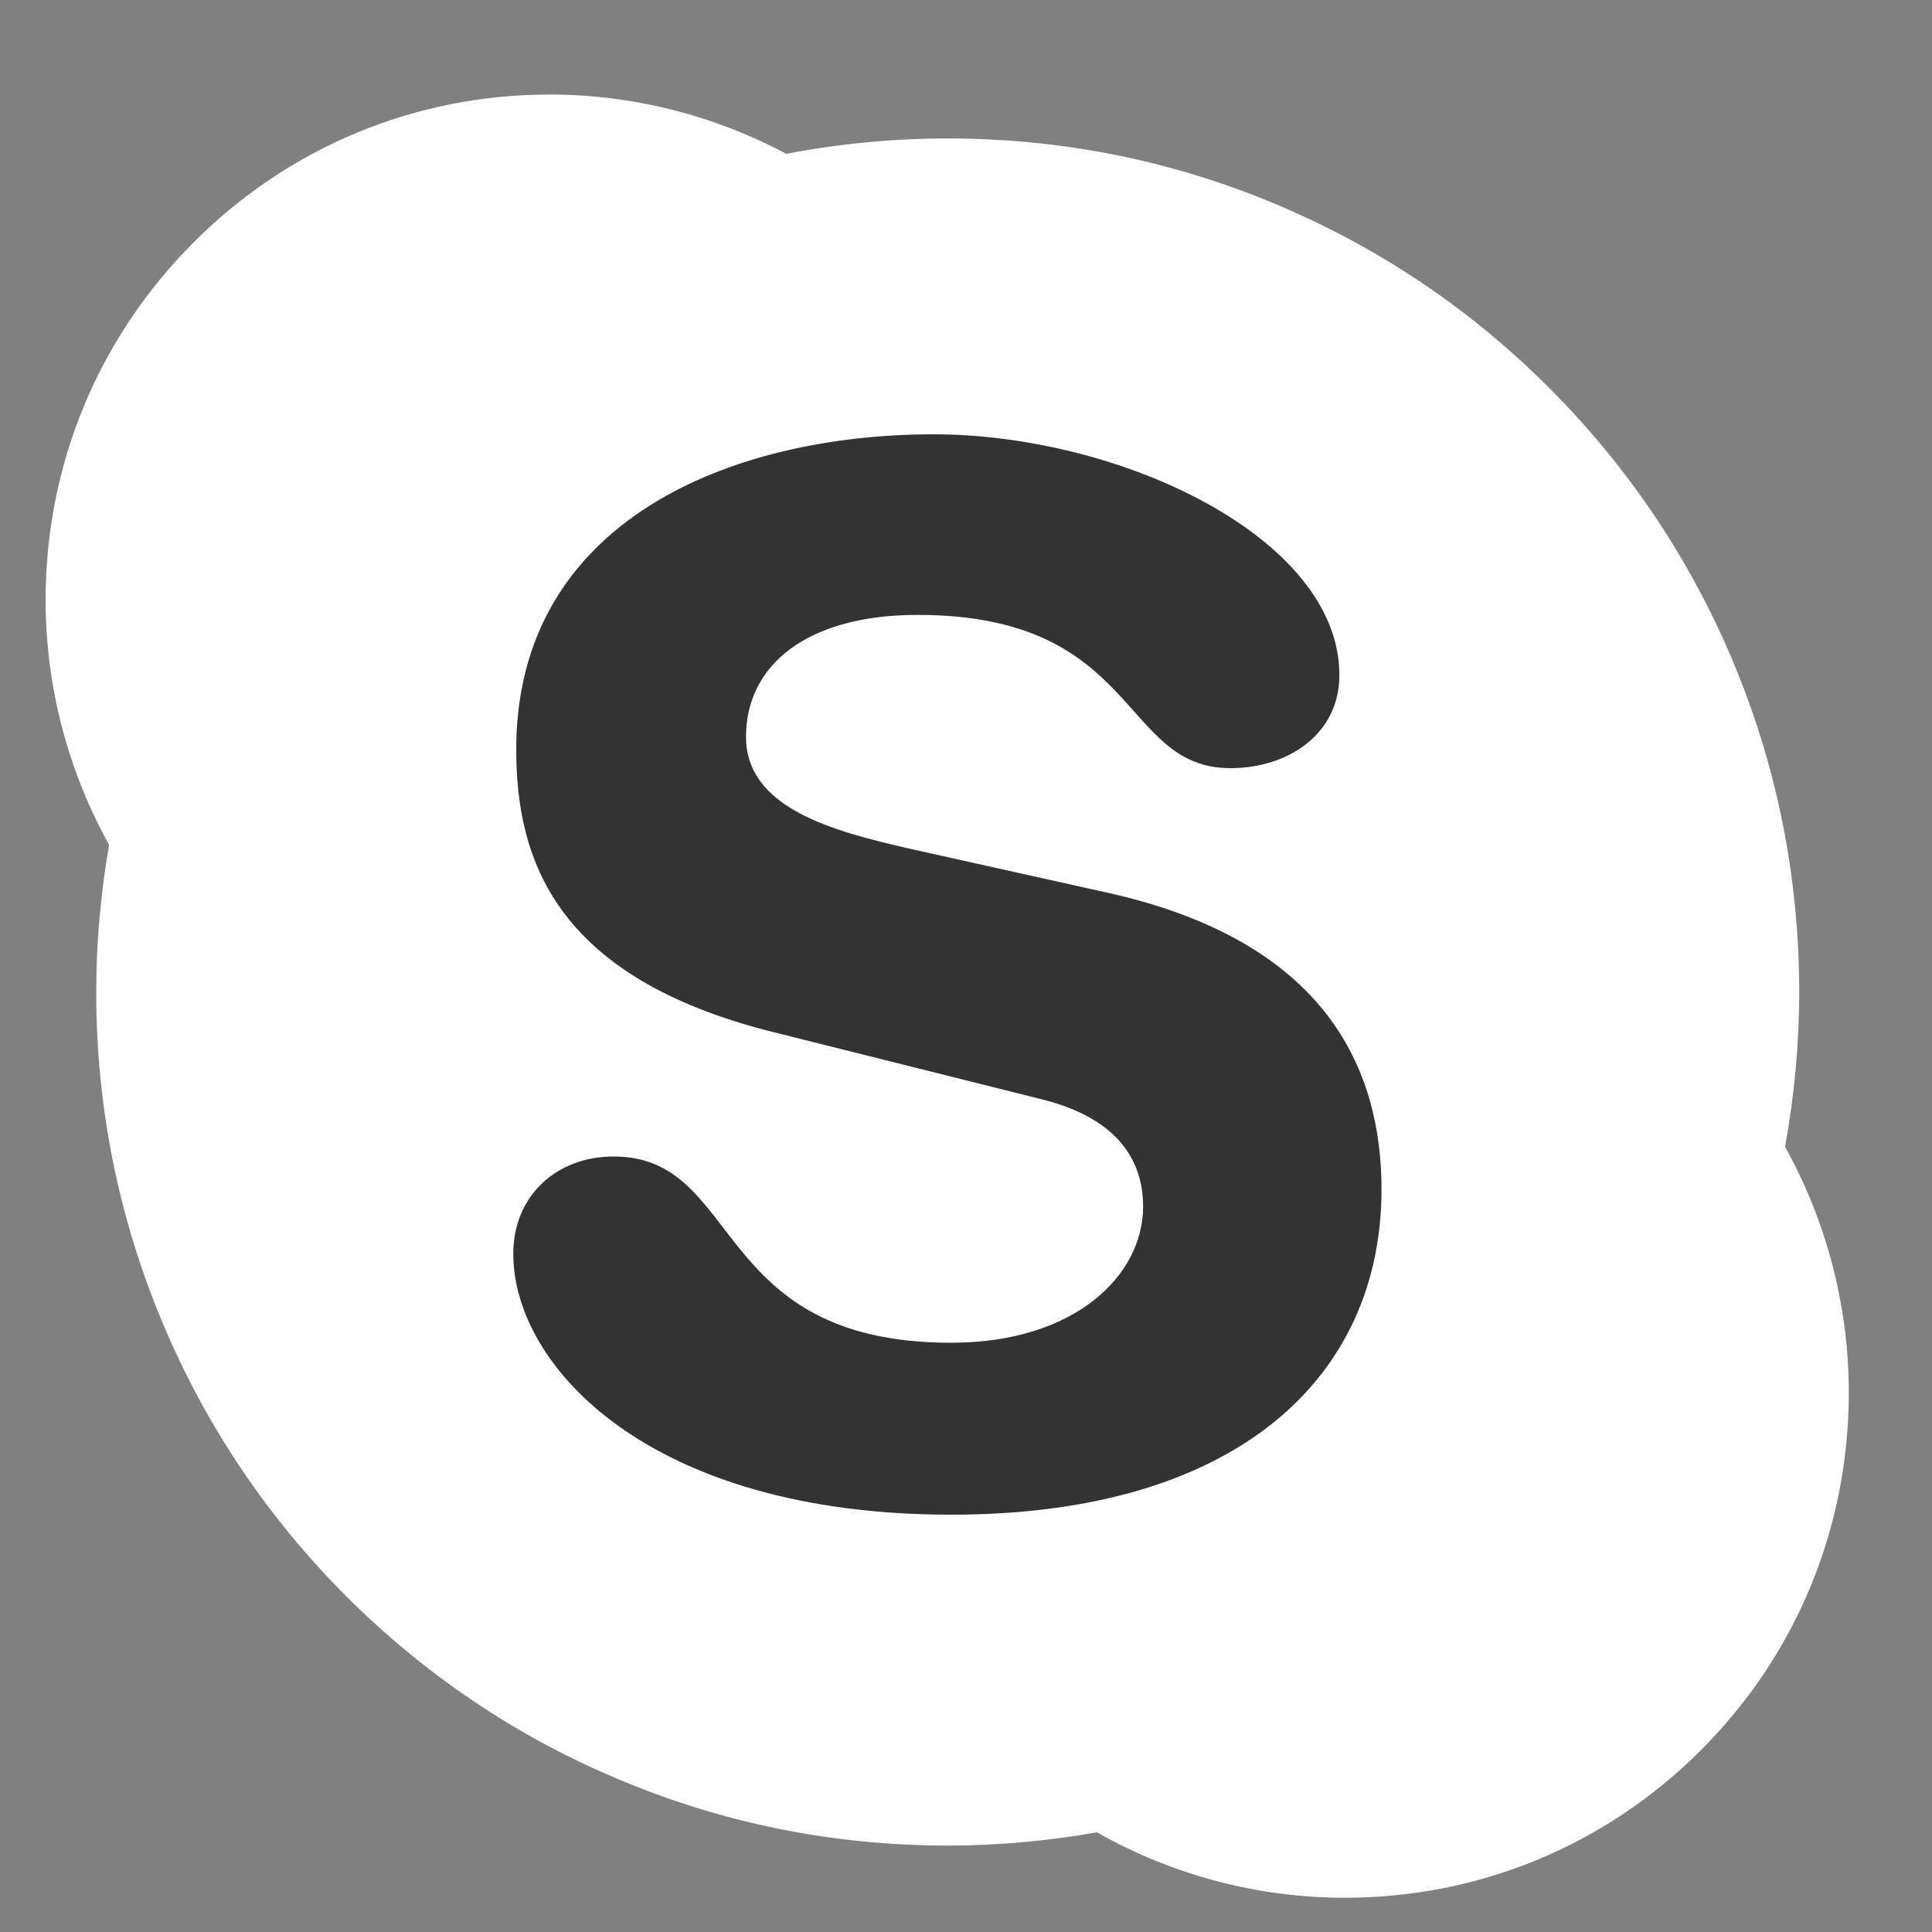 <svg width="15" height="15" viewBox="0 0 15 15" fill="none" xmlns="http://www.w3.org/2000/svg">
<rect x="0" y="0" width="15" height="15" fill="#808080" stroke="none"/>
<path d="M13.859 8.903C13.931 8.509 13.969 8.105 13.969 7.702C13.969 6.807 13.794 5.939 13.449 5.122C13.116 4.333 12.64 3.625 12.032 3.016C11.426 2.407 10.718 1.93 9.931 1.596C9.117 1.25 8.251 1.075 7.358 1.075C6.938 1.075 6.517 1.115 6.107 1.194C6.106 1.194 6.105 1.194 6.104 1.194C5.541 0.894 4.909 0.734 4.268 0.734C3.223 0.734 2.24 1.142 1.501 1.884C0.762 2.625 0.354 3.61 0.354 4.658C0.354 5.325 0.526 5.98 0.847 6.56C0.782 6.935 0.747 7.319 0.747 7.702C0.747 8.597 0.922 9.464 1.267 10.281C1.6 11.071 2.076 11.779 2.683 12.388C3.291 12.996 3.997 13.475 4.785 13.807C5.6 14.154 6.466 14.329 7.358 14.329C7.747 14.329 8.136 14.293 8.516 14.226C9.102 14.558 9.765 14.734 10.441 14.734C11.487 14.734 12.469 14.327 13.208 13.586C13.948 12.845 14.354 11.86 14.354 10.812C14.354 10.143 14.182 9.485 13.859 8.903V8.903Z" fill="white"/>
<path d="M7.385 11.76C5.036 11.76 3.985 10.603 3.985 9.735C3.985 9.291 4.313 8.979 4.765 8.979C5.77 8.979 5.509 10.425 7.385 10.425C8.345 10.425 8.875 9.903 8.875 9.368C8.875 9.046 8.716 8.69 8.084 8.534L5.995 8.011C4.313 7.588 4.008 6.676 4.008 5.819C4.008 4.04 5.679 3.372 7.249 3.372C8.694 3.372 10.399 4.173 10.399 5.241C10.399 5.698 10.004 5.964 9.552 5.964C8.694 5.964 8.852 4.774 7.124 4.774C6.267 4.774 5.792 5.163 5.792 5.72C5.792 6.276 6.469 6.453 7.057 6.588L8.603 6.932C10.297 7.31 10.726 8.301 10.726 9.235C10.726 10.681 9.619 11.76 7.385 11.76V11.76Z" fill="#333333"/>
</svg>
